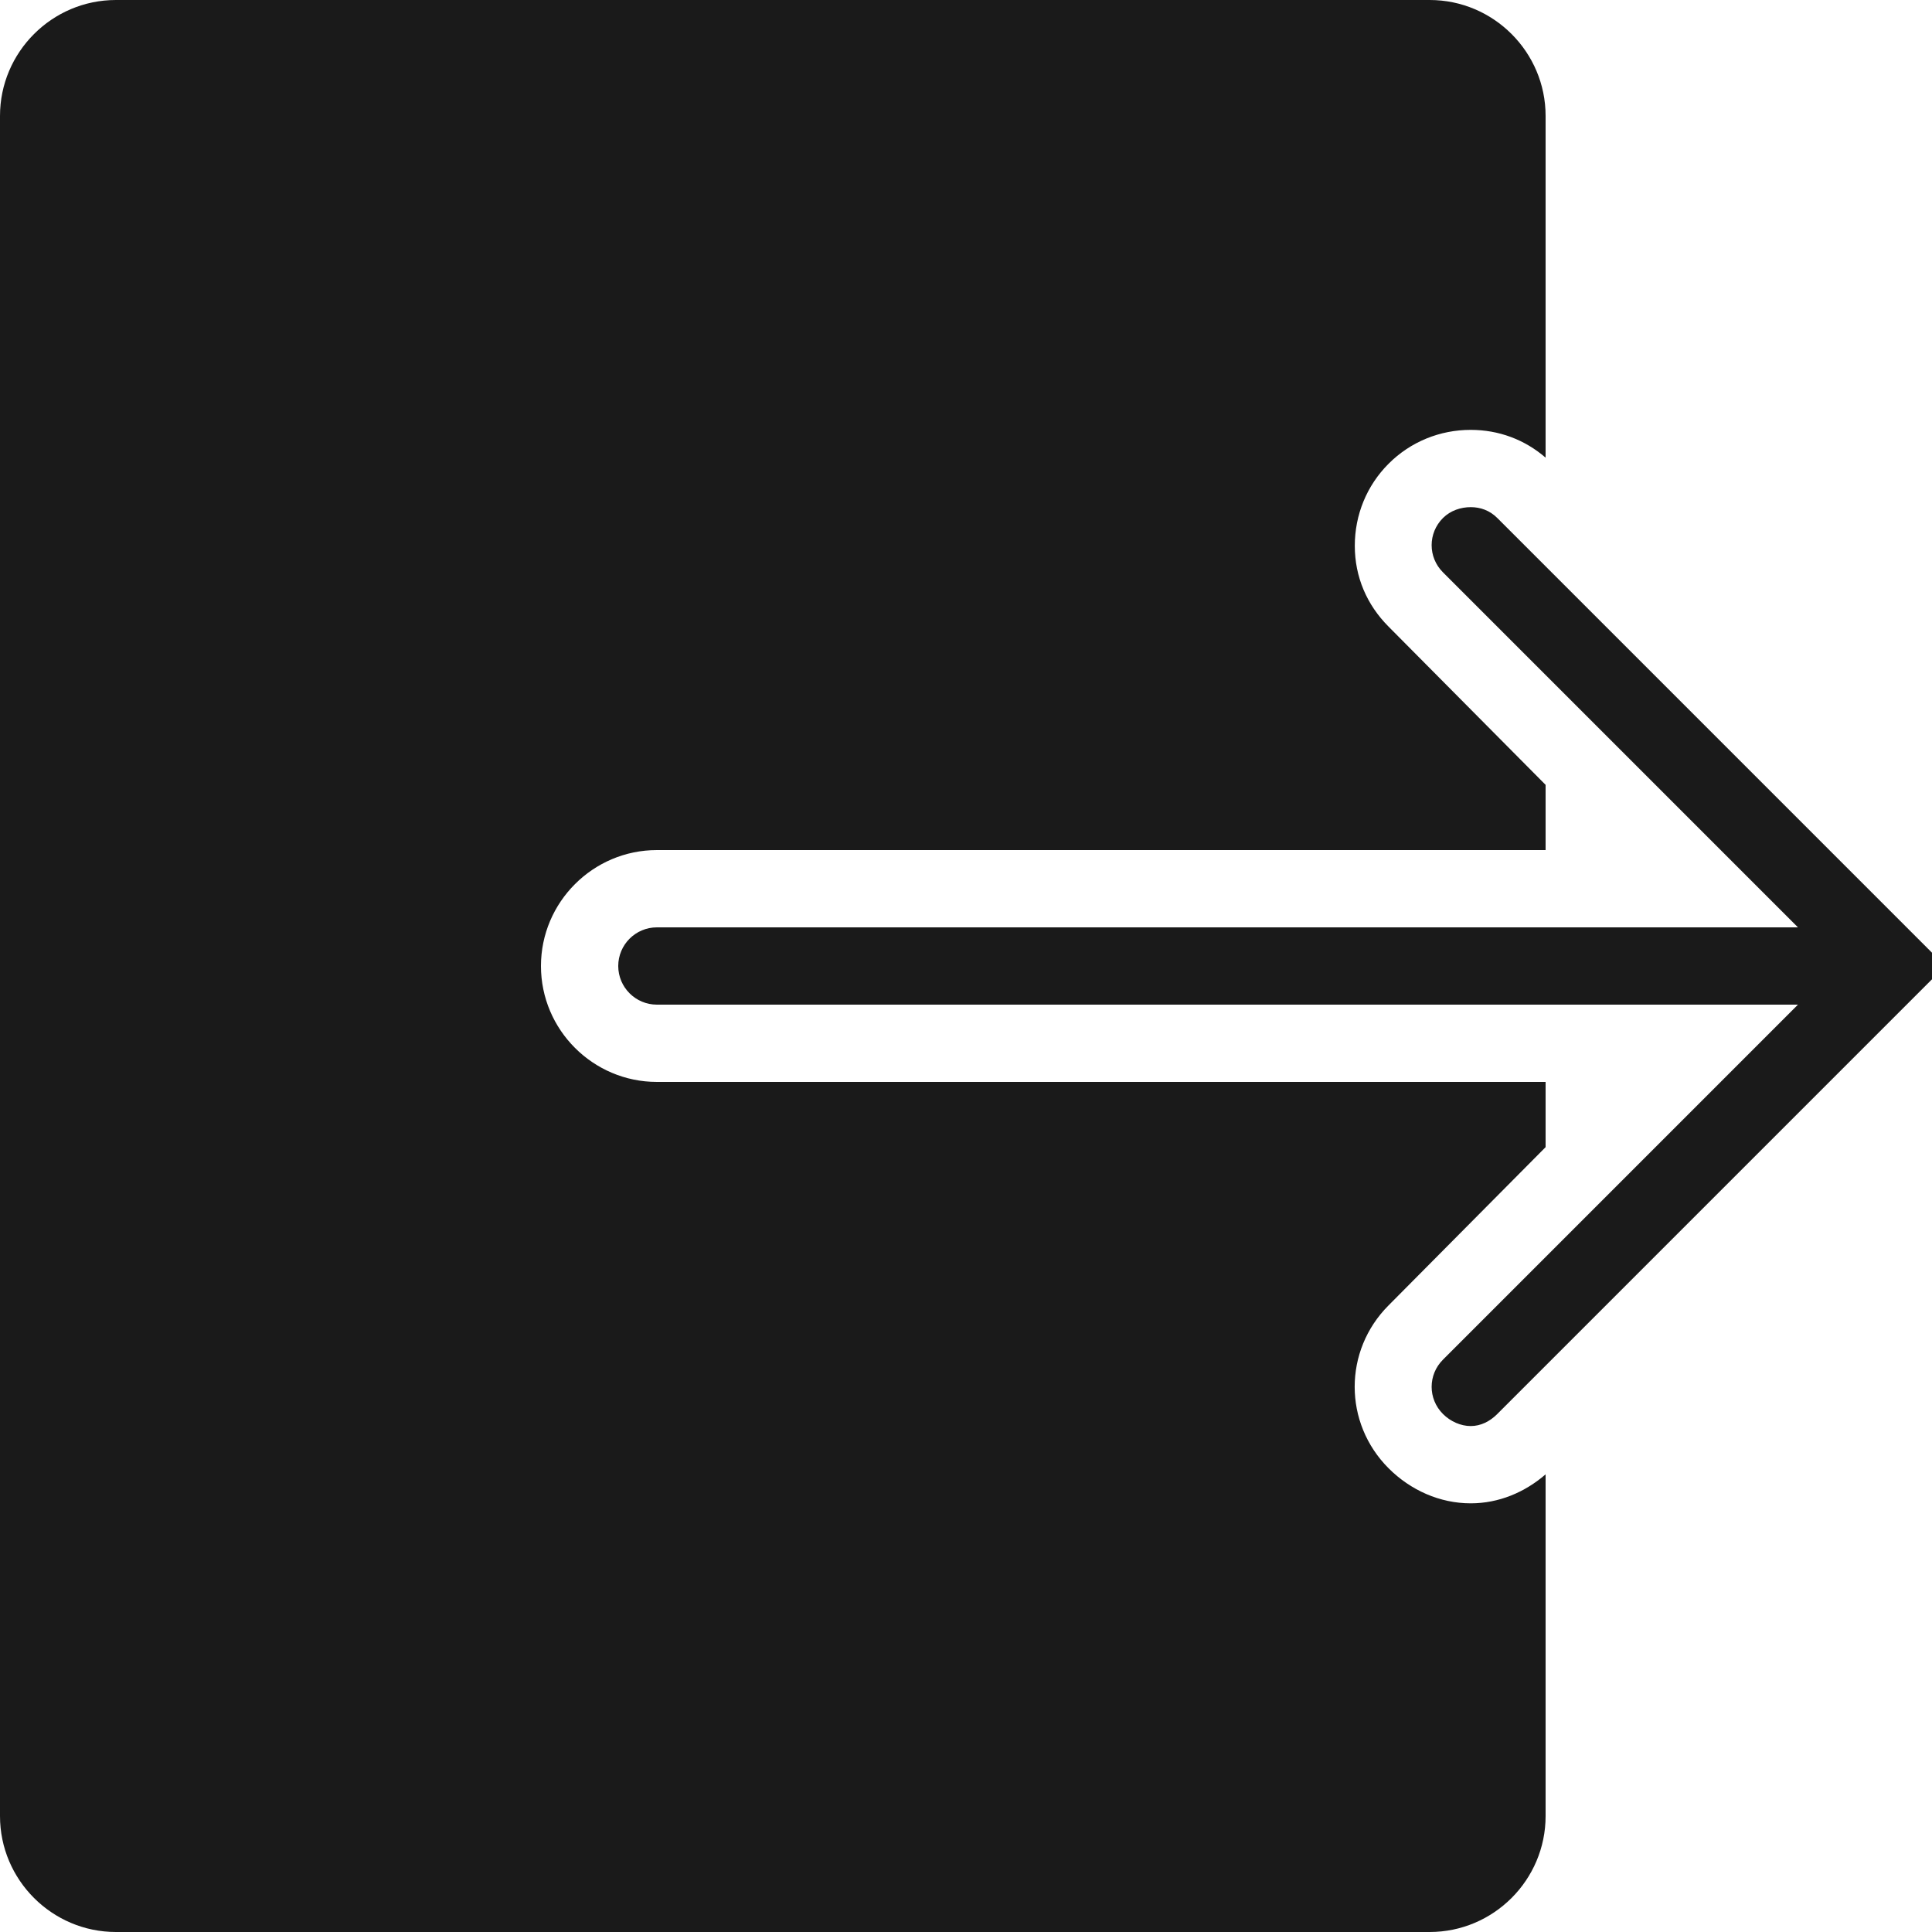 <svg fill="#1A1A1A" xmlns="http://www.w3.org/2000/svg"  viewBox="0 0 50 50" width="50px" height="50px"><path d="M 3 0 C 1.348 0 0 1.348 0 3 L 0 47 C 0 48.652 1.348 50 3 50 L 37 50 C 38.652 50 40 48.652 40 47 L 40 38.156 C 39.457 38.625 38.785 38.906 38.062 38.906 C 37.262 38.906 36.504 38.566 35.938 38 C 34.766 36.828 34.766 34.953 35.938 33.781 L 40 29.688 L 40 28 L 17 28 C 15.348 28 14 26.652 14 25 C 14 23.348 15.348 22 17 22 L 40 22 L 40 20.312 L 35.938 16.219 C 35.371 15.652 35.062 14.926 35.062 14.125 C 35.062 13.324 35.371 12.566 35.938 12 C 36.504 11.434 37.262 11.125 38.062 11.125 C 38.785 11.125 39.457 11.375 40 11.844 L 40 3 C 40 1.348 38.652 0 37 0 Z M 38.062 13.125 C 37.809 13.125 37.539 13.211 37.344 13.406 C 36.953 13.797 36.953 14.422 37.344 14.812 L 46.531 24 L 17 24 C 16.449 24 16 24.449 16 25 C 16 25.551 16.449 26 17 26 L 46.531 26 L 37.344 35.188 C 36.953 35.578 36.953 36.203 37.344 36.594 C 37.539 36.789 37.805 36.906 38.062 36.906 C 38.32 36.906 38.555 36.789 38.75 36.594 L 50.344 25 L 38.75 13.406 C 38.555 13.211 38.316 13.125 38.062 13.125 Z"/></svg>